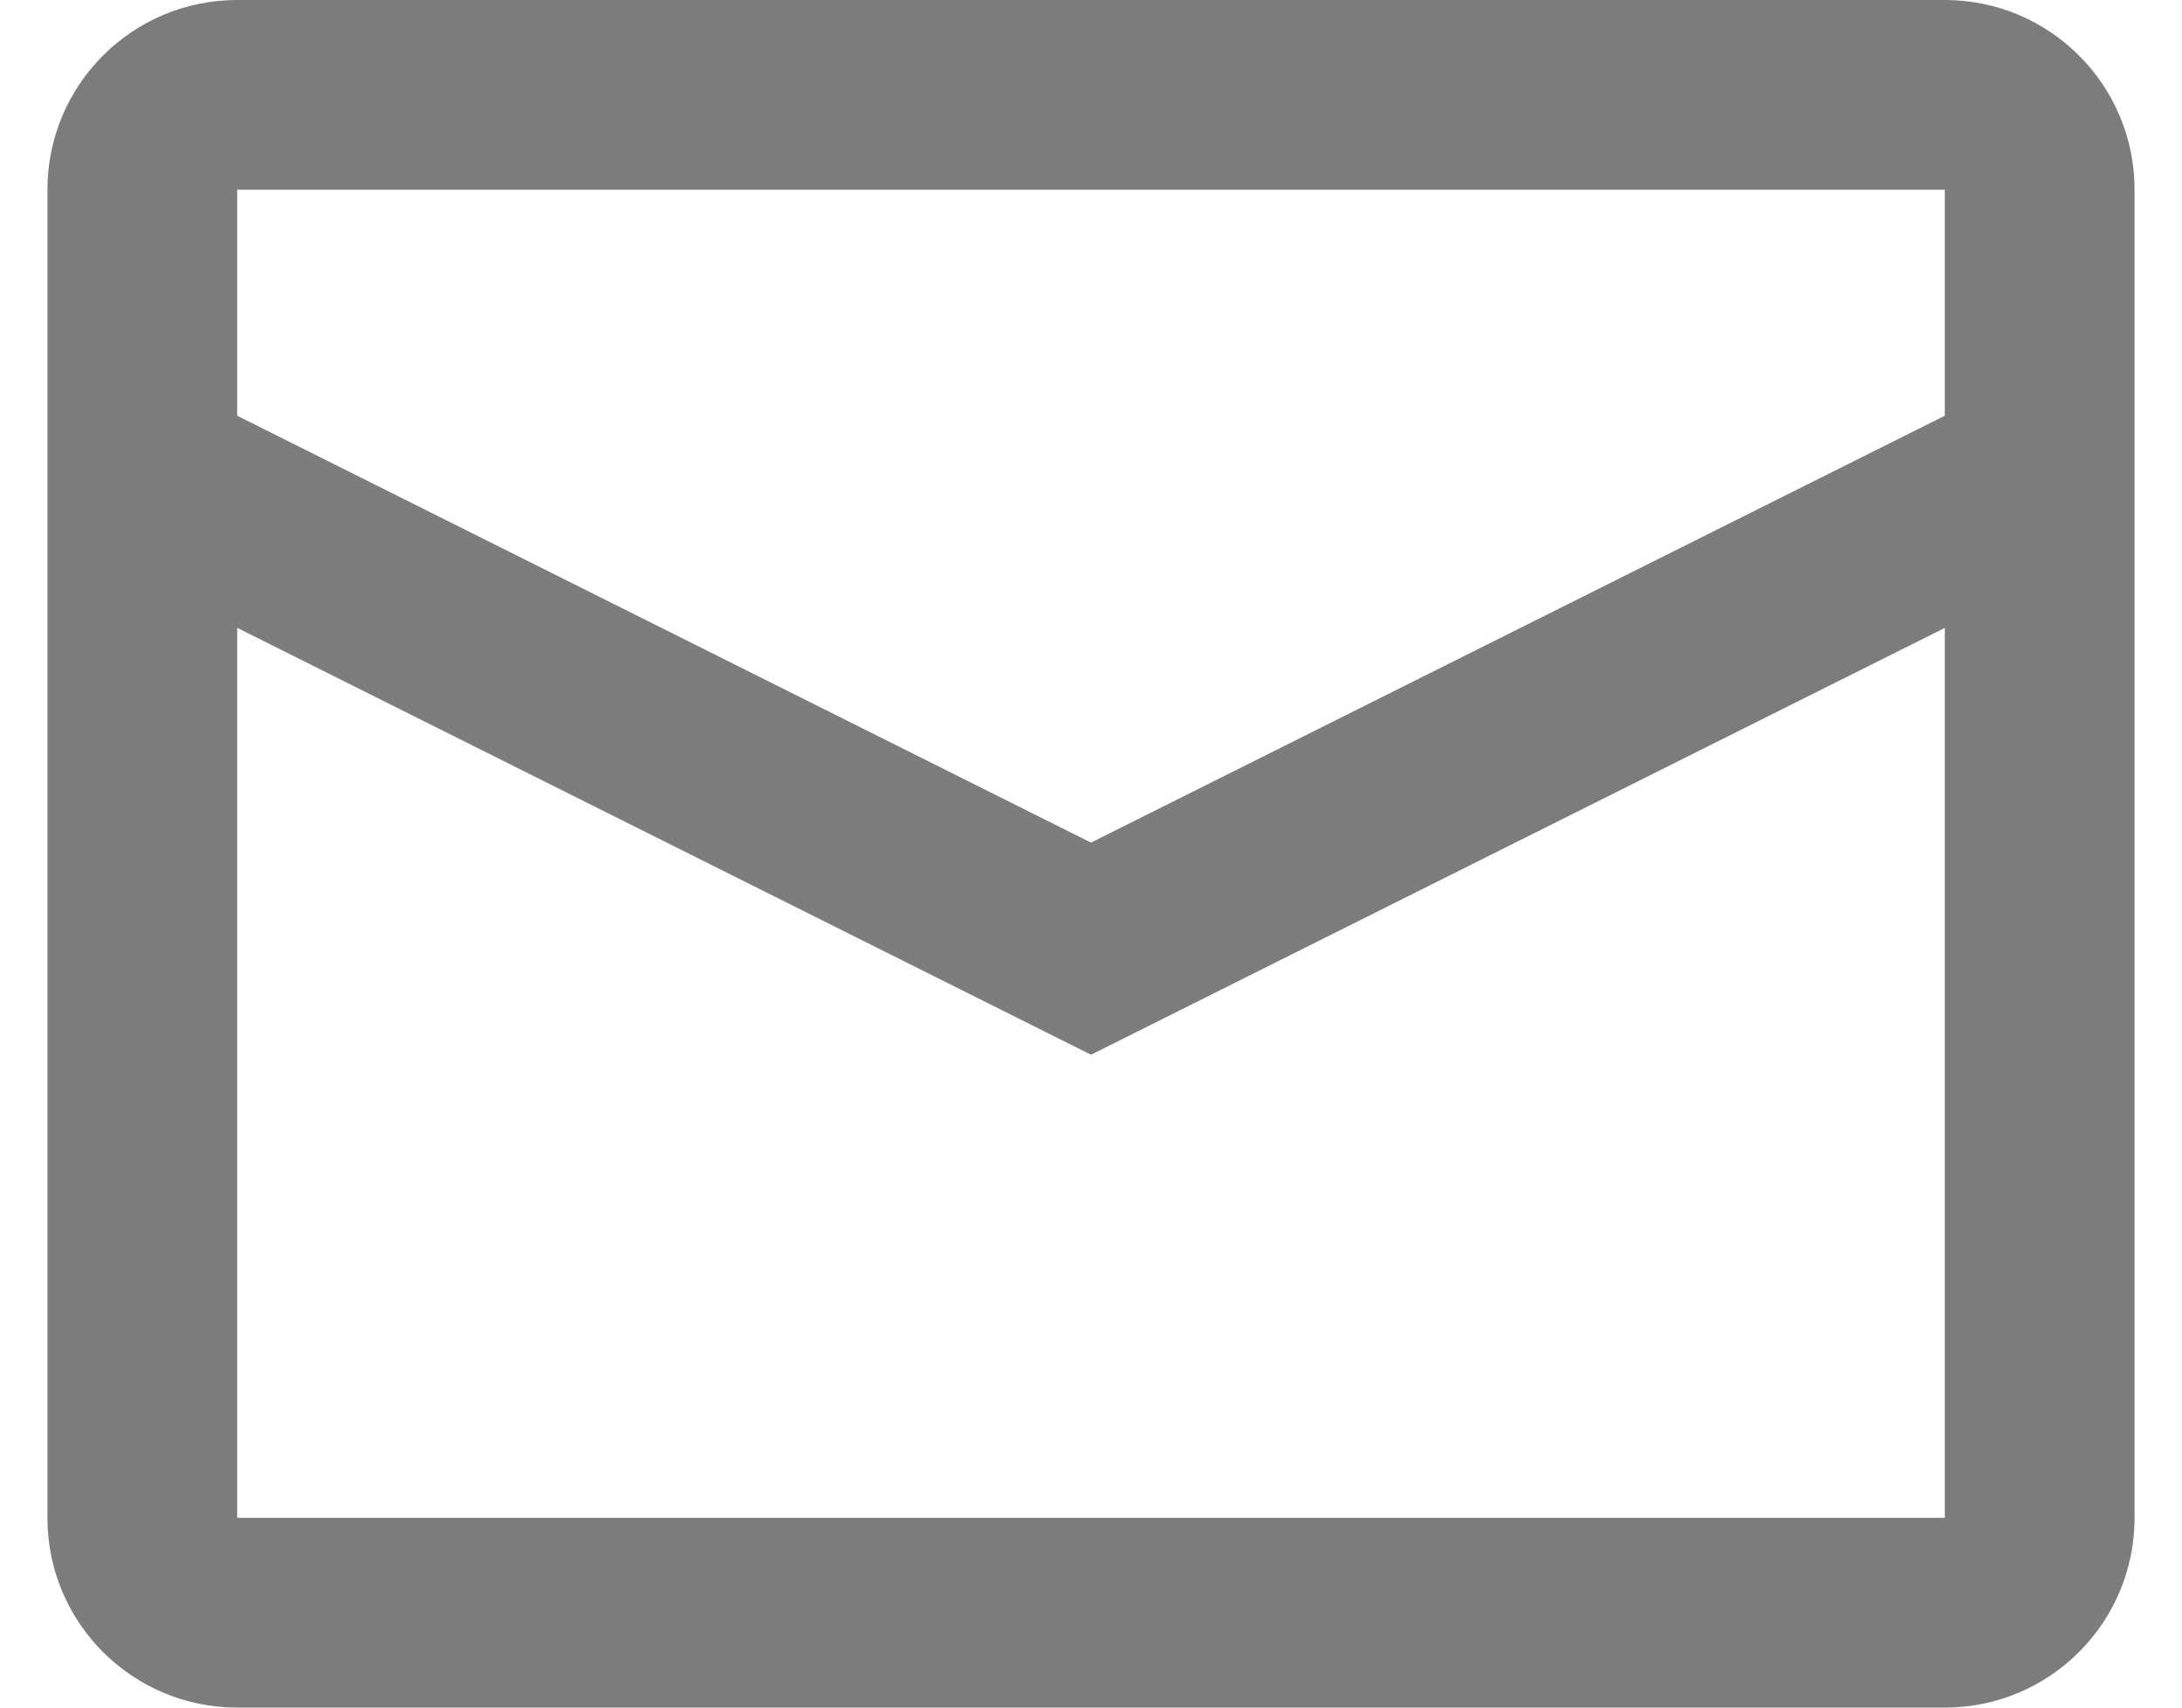<svg width="23" height="18" viewBox="0 0 23 18" fill="none" xmlns="http://www.w3.org/2000/svg">
<path fill-rule="evenodd" clip-rule="evenodd" d="M2.5 0H20.5C21.605 0 22.5 0.895 22.5 2V16C22.5 17.105 21.605 18 20.5 18H2.5C1.395 18 0.5 17.105 0.5 16V2C0.5 0.895 1.395 0 2.5 0ZM2.5 6.618V16H20.5V6.619L11.5 11.118L2.5 6.618ZM2.5 4.382L11.5 8.882L20.5 4.382V2H2.5V4.382Z" fill="#7C7C7C"/>
</svg>
